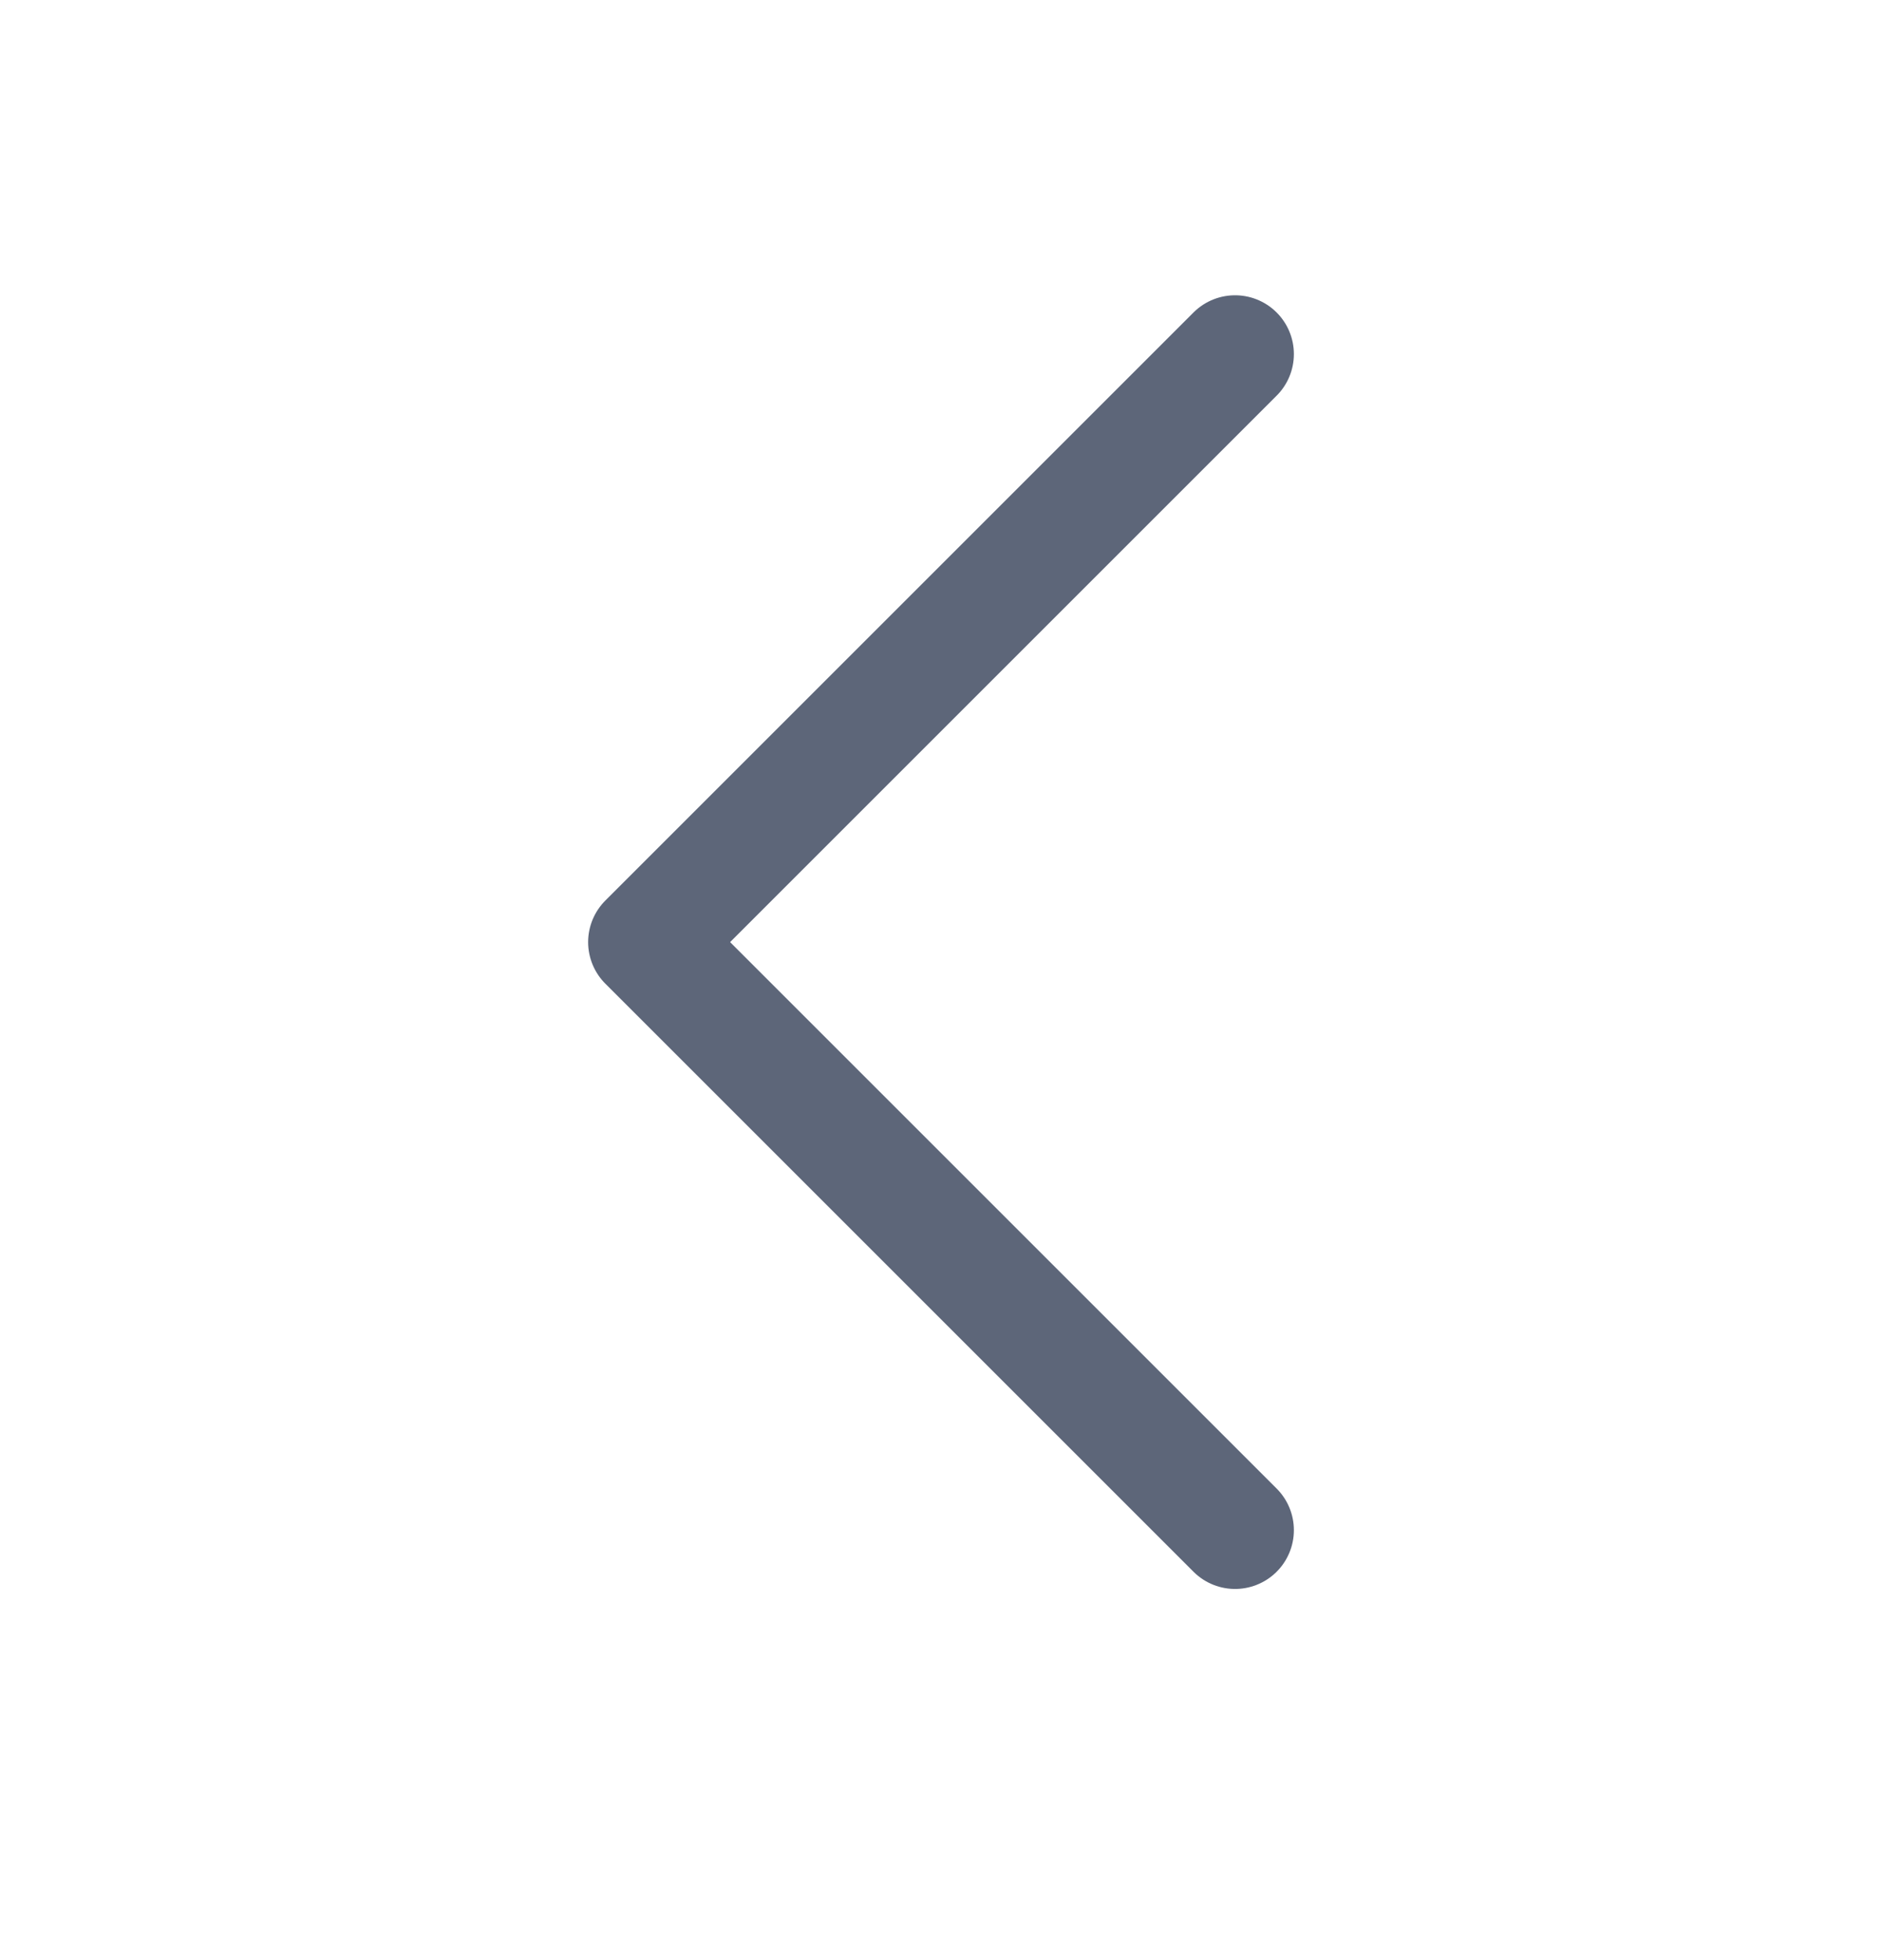 <svg width="24" height="25" viewBox="0 0 24 25" fill="none" xmlns="http://www.w3.org/2000/svg">
<path d="M15.75 19.516L8.25 12.016L15.75 4.516" stroke="#5D6679" stroke-width="1.5" stroke-linecap="round" stroke-linejoin="round"/>
</svg>
